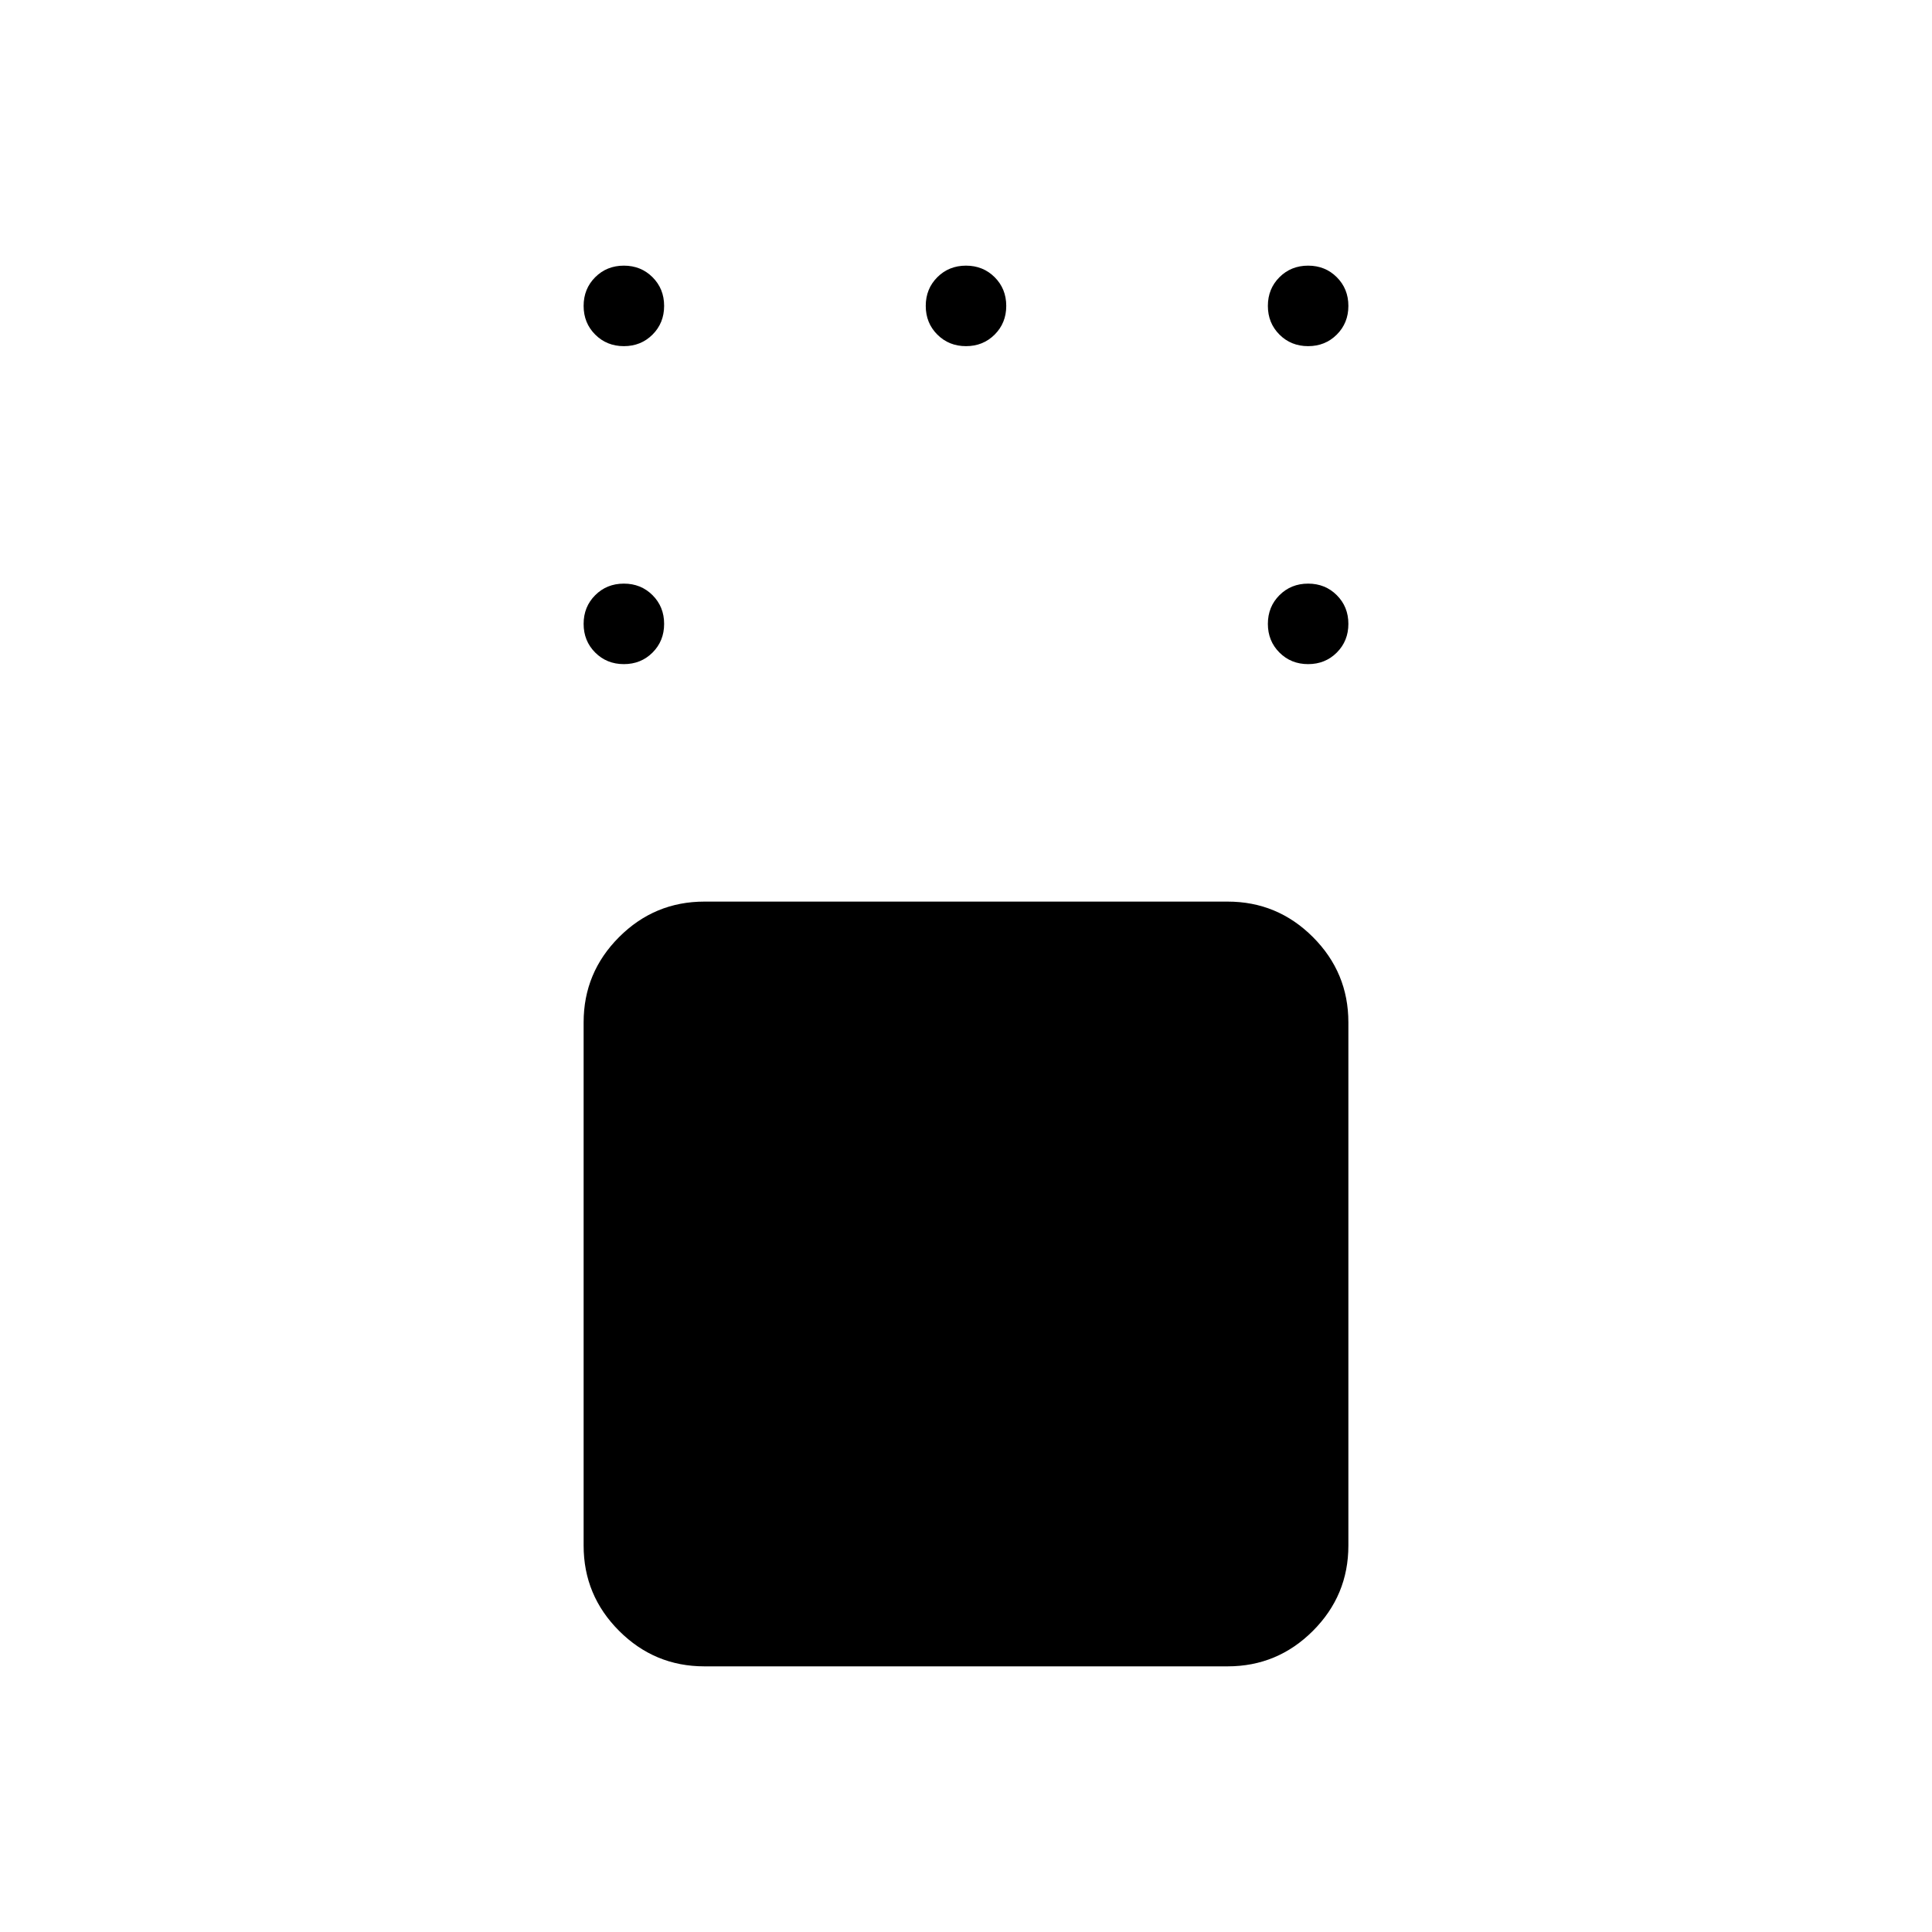 <svg xmlns="http://www.w3.org/2000/svg" height="24" viewBox="0 -960 960 960" width="24"><path d="M350-132q-24.75 0-42.37-17.63Q290-167.25 290-192v-260q0-24.75 17.63-42.38Q325.25-512 350-512h260q24.75 0 42.38 17.62Q670-476.75 670-452v260q0 24.75-17.62 42.37Q634.75-132 610-132H350Zm300-498q-8.5 0-14.25-5.75T630-650q0-8.5 5.75-14.25T650-670q8.5 0 14.25 5.75T670-650q0 8.5-5.75 14.25T650-630Zm0-158q-8.5 0-14.25-5.75T630-808q0-8.5 5.75-14.25T650-828q8.5 0 14.25 5.75T670-808q0 8.5-5.75 14.25T650-788Zm-170 0q-8.5 0-14.25-5.75T460-808q0-8.5 5.75-14.25T480-828q8.5 0 14.25 5.75T500-808q0 8.5-5.75 14.25T480-788Zm-170 0q-8.5 0-14.25-5.75T290-808q0-8.5 5.75-14.25T310-828q8.5 0 14.25 5.75T330-808q0 8.5-5.75 14.25T310-788Zm0 158q-8.5 0-14.25-5.75T290-650q0-8.5 5.75-14.25T310-670q8.5 0 14.25 5.75T330-650q0 8.5-5.75 14.25T310-630Z"/></svg>